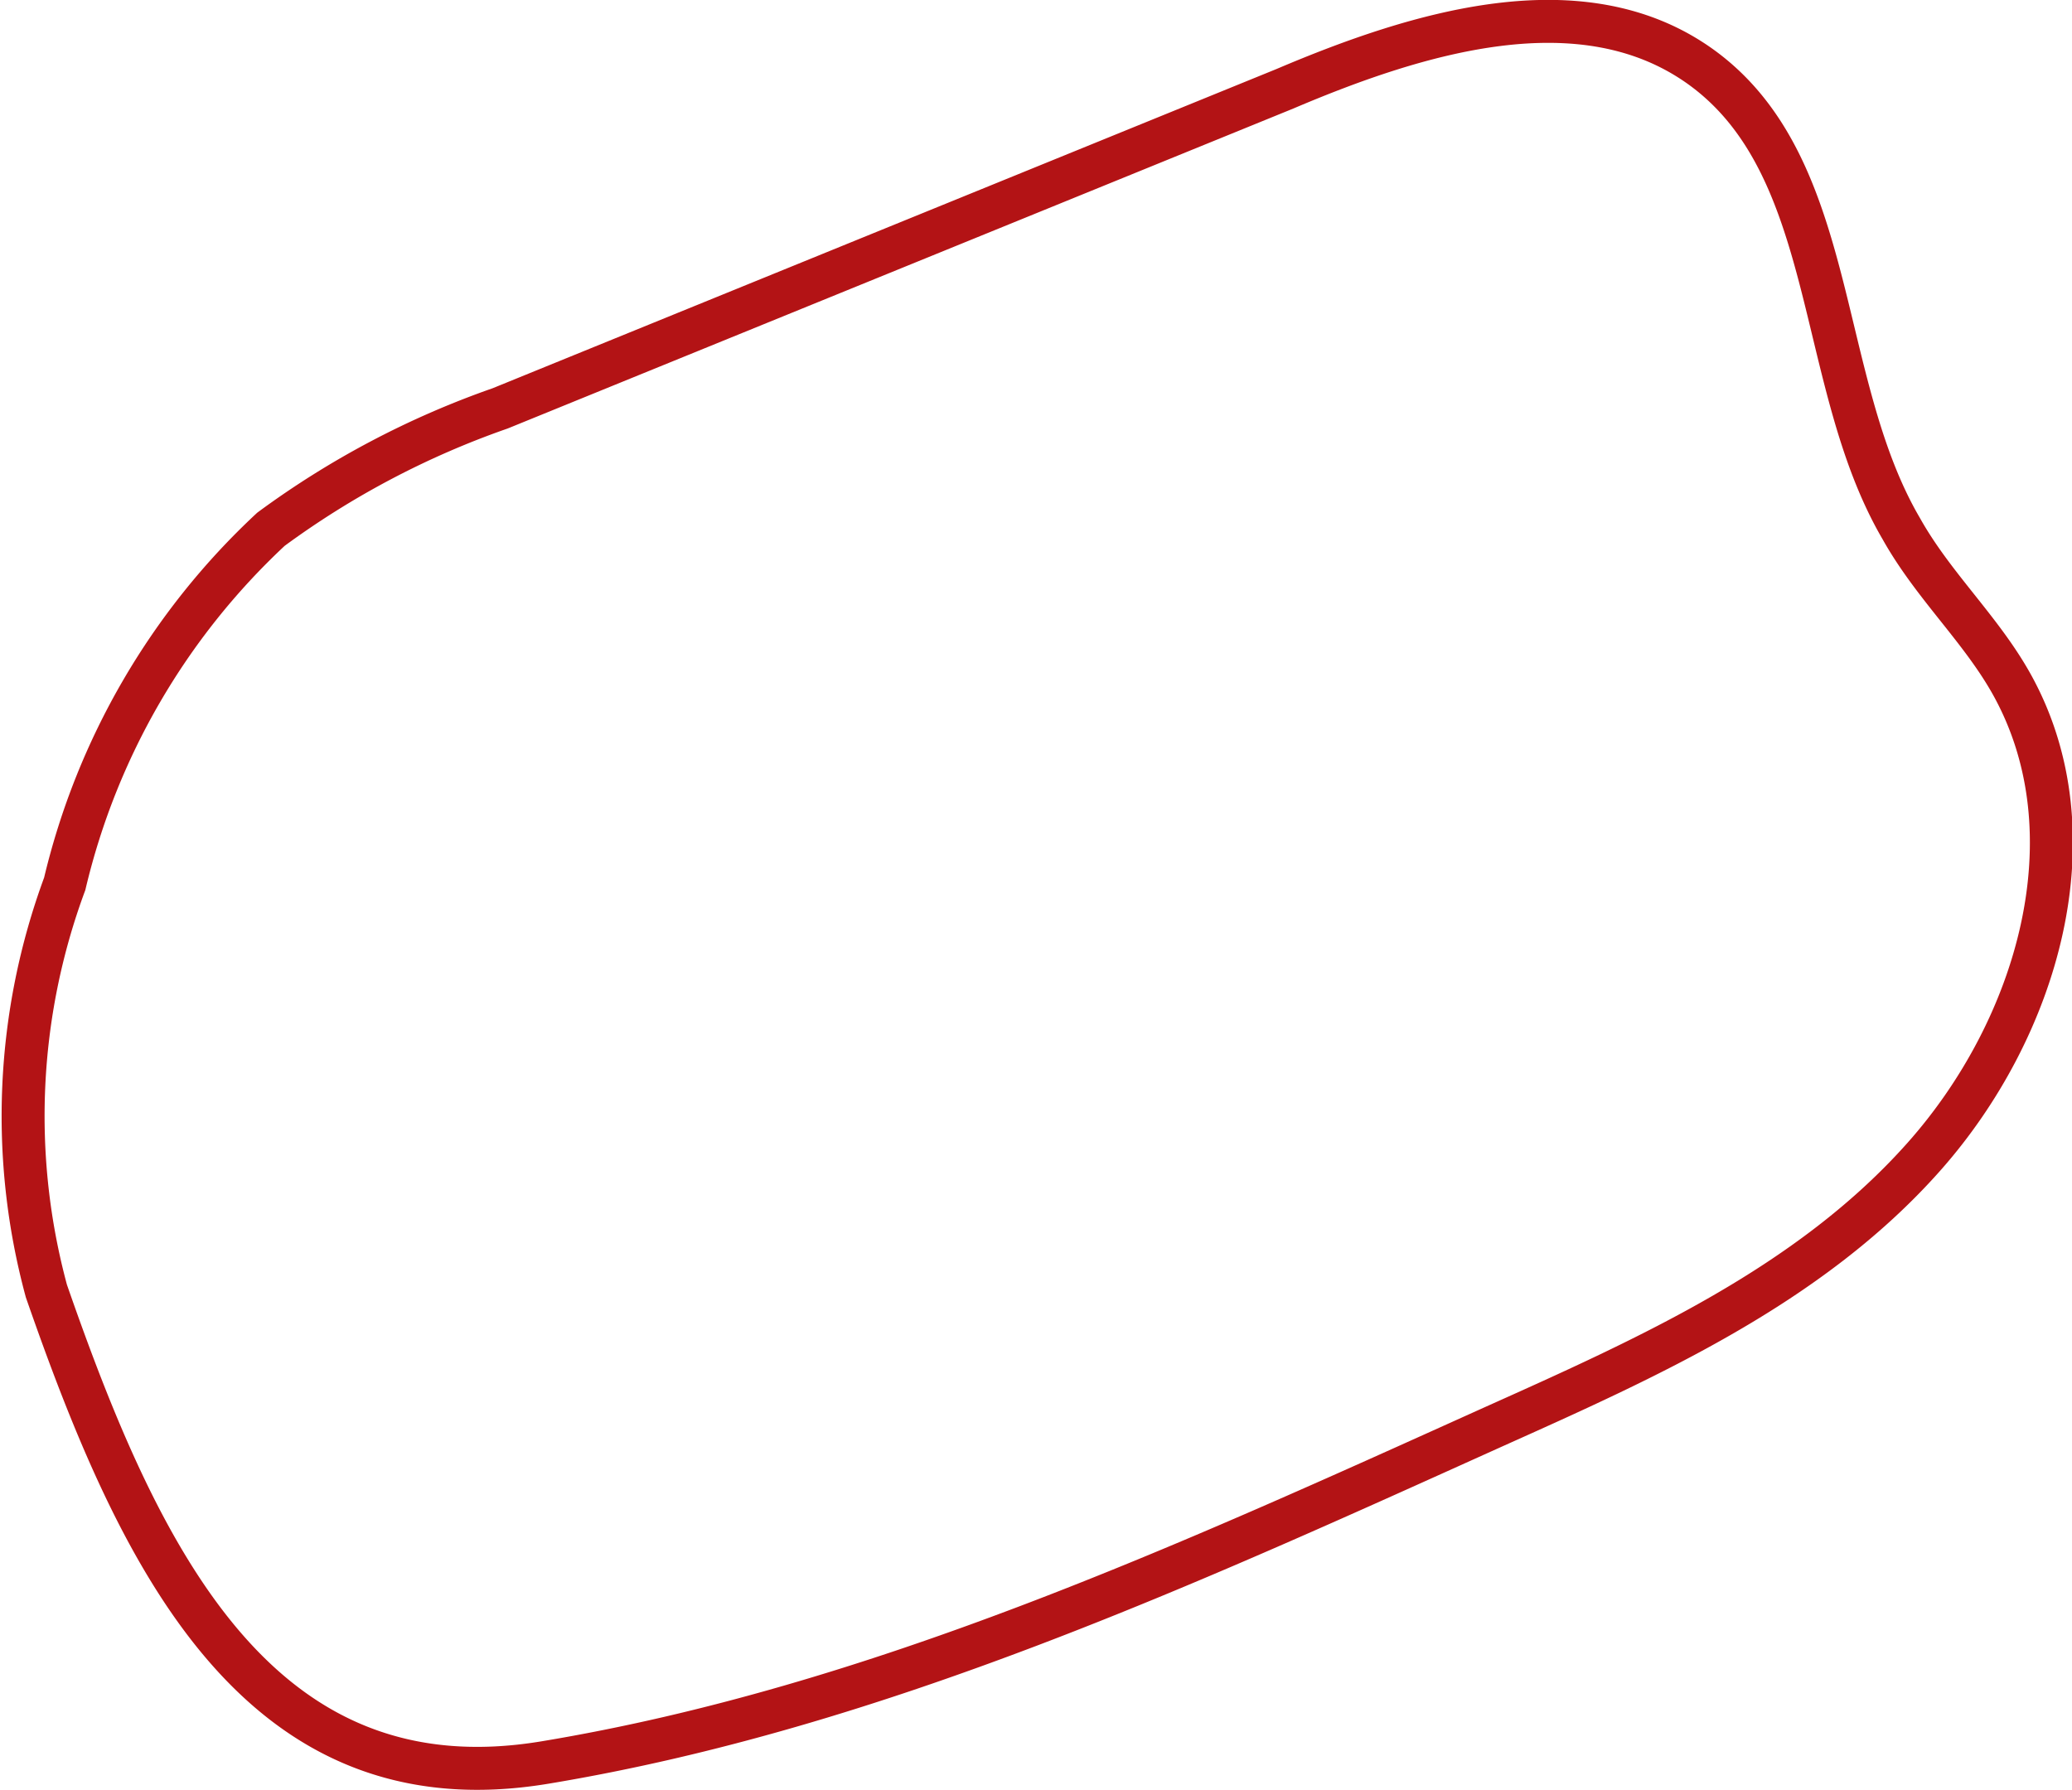 <svg xmlns="http://www.w3.org/2000/svg" viewBox="0 0 36.17 31.25"><defs><style>.cls-1{fill:none;stroke:#b31315;stroke-miterlimit:10;stroke-width:0.75px;}</style></defs><title>Asset 11</title><g id="Layer_2" data-name="Layer 2"><g id="Layer_1-2" data-name="Layer 1"><path class="cls-1" d="M.81,22.54a11.68,11.68,0,0,1,.32-7.11,12.34,12.34,0,0,1,3.6-6.19,15.19,15.19,0,0,1,4-2.11l13.7-5.58c2.35-1,5.19-1.86,7.25-.39,2.43,1.74,2,5.49,3.51,8.07.56,1,1.39,1.75,1.93,2.72,1.45,2.61.46,6-1.54,8.25s-4.81,3.5-7.53,4.72c-5.3,2.39-10.75,4.89-16.53,5.85C4.49,31.61,2.42,27.17.81,22.54Z"/></g></g></svg>